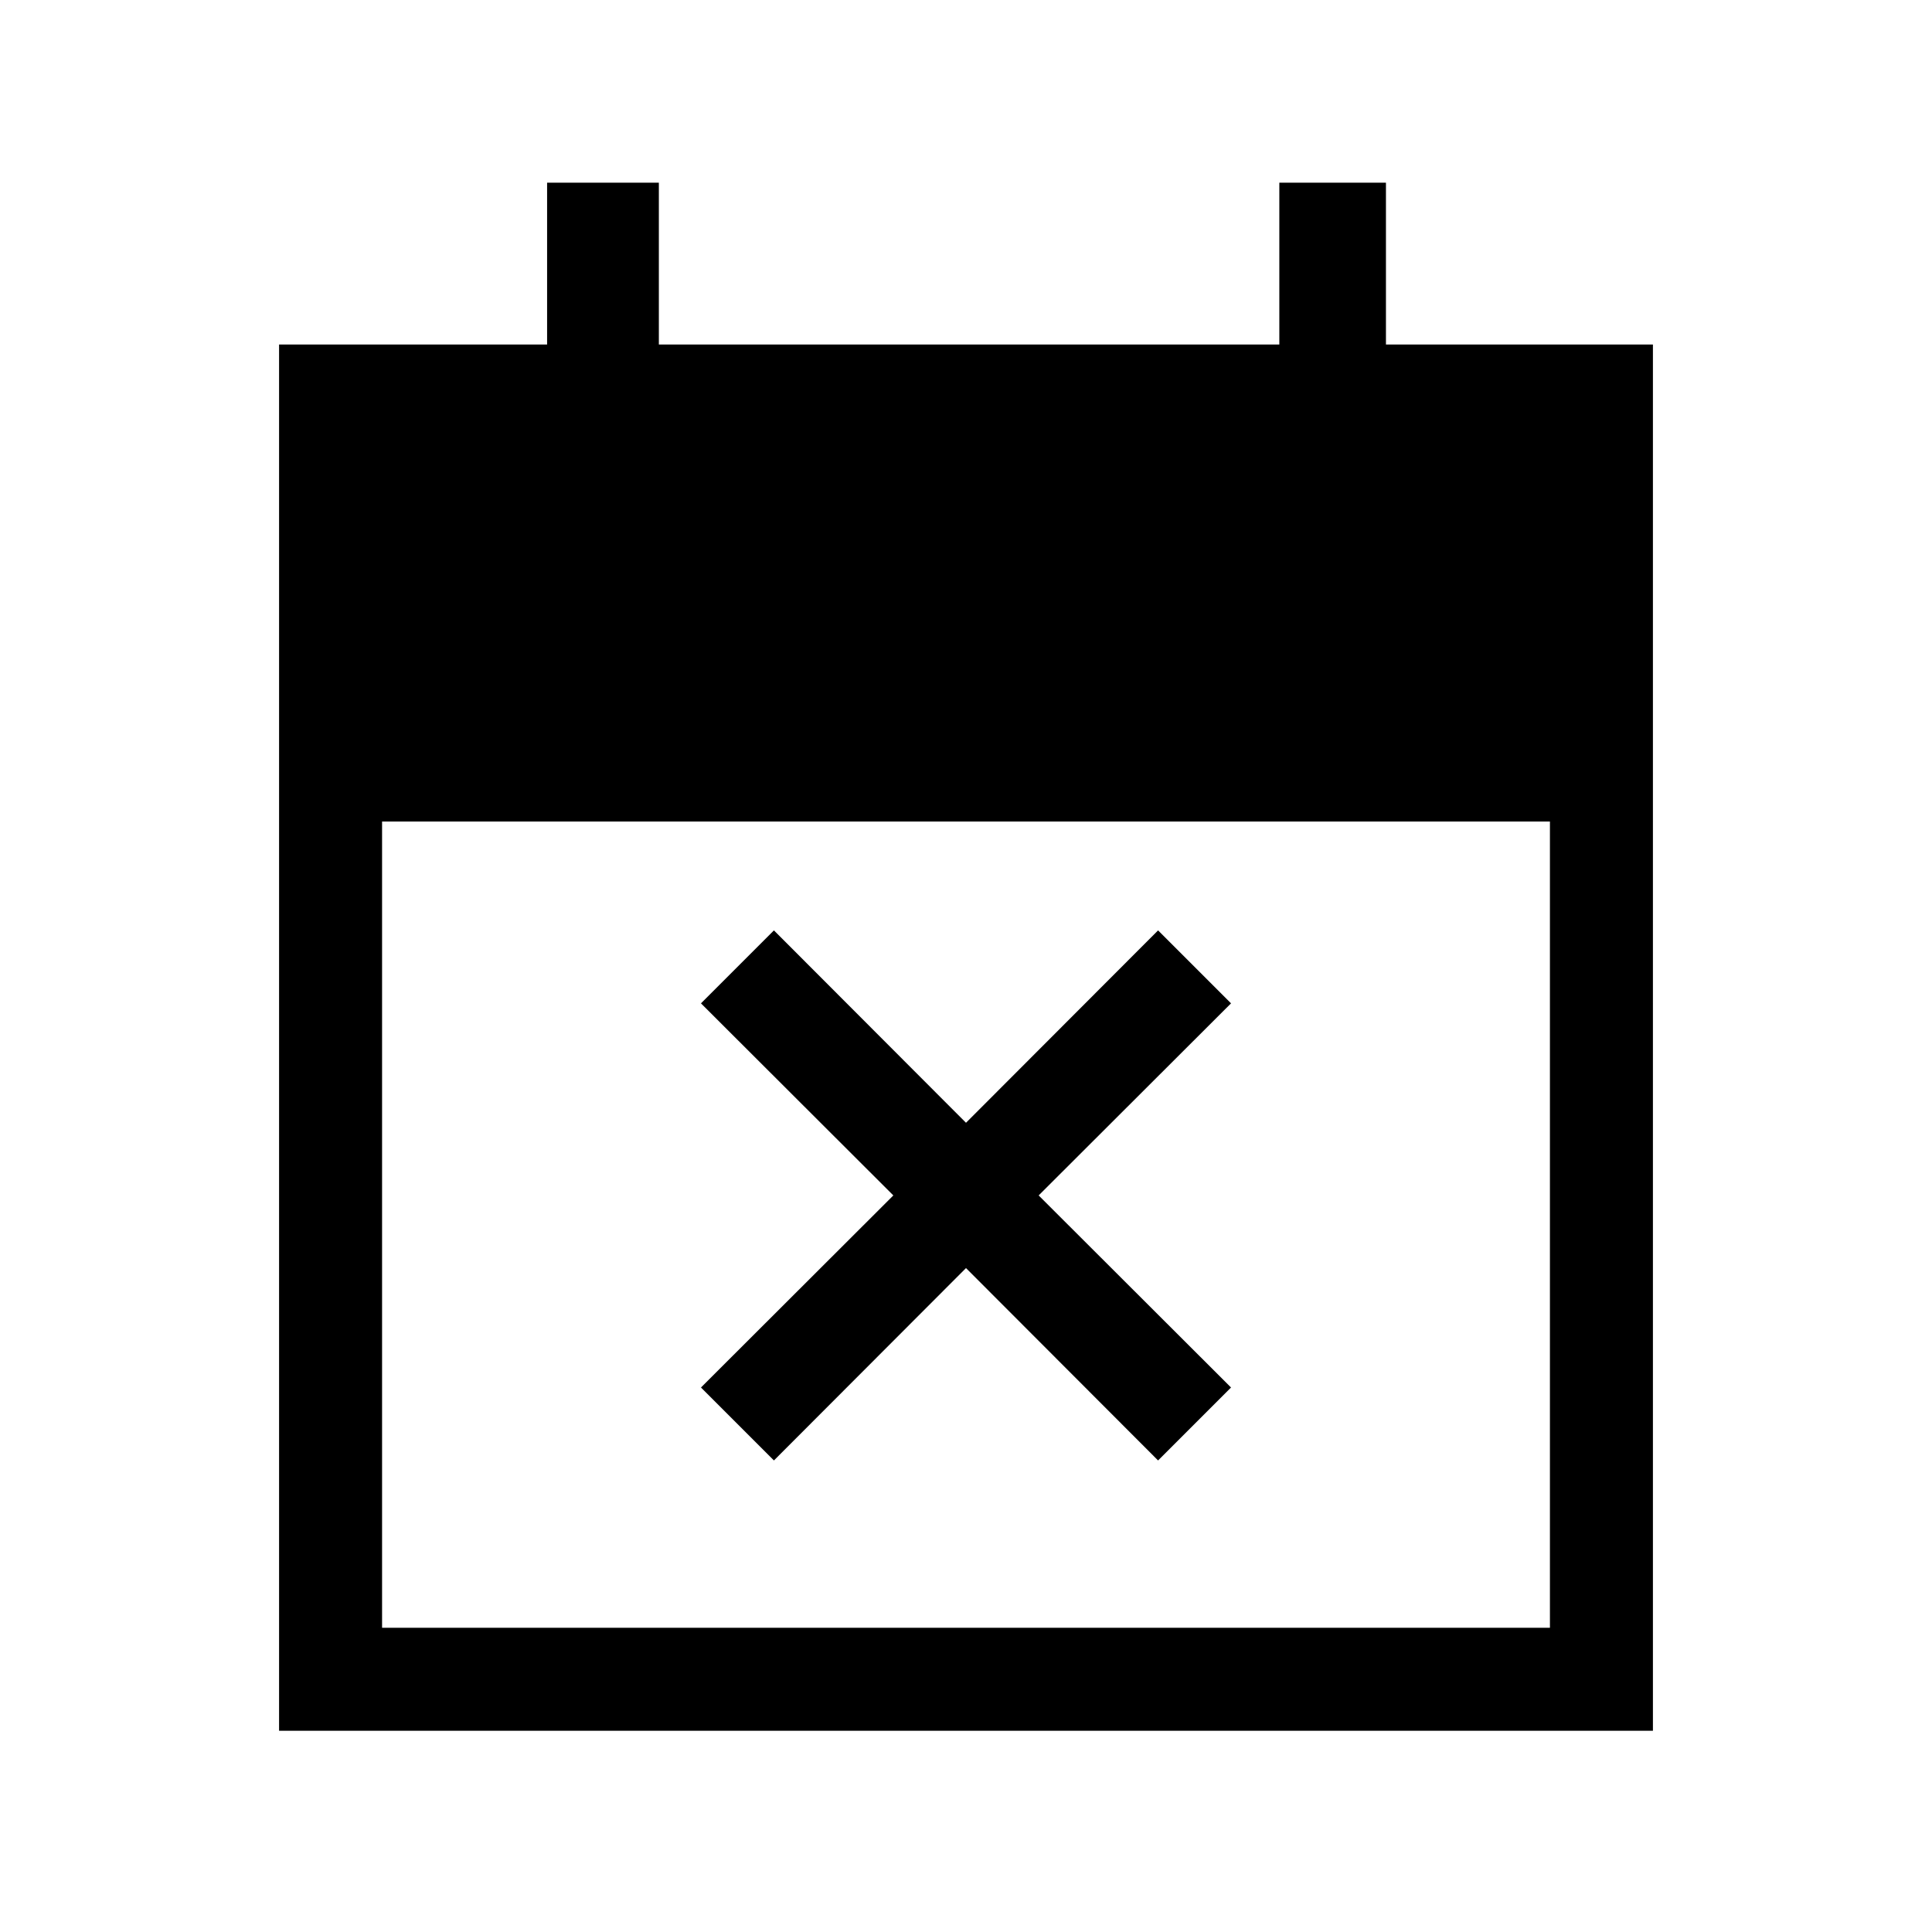 <svg xmlns="http://www.w3.org/2000/svg" height="40" viewBox="0 -960 960 960" width="40"><path d="m384.56-234.31-36.25-36.25L443.9-366l-95.59-95.44 36.25-36.25L480-402.1l95.44-95.59 36.25 36.25L516.1-366l95.59 95.44-36.25 36.25L480-329.9l-95.44 95.59ZM138.67-100v-688.82h133.18v-80.41h55.53v80.41h308.31v-80.41h52.98v80.41h132.66V-100H138.67Zm51.18-51.18h580.3v-400.61h-580.3v400.61Z"/></svg>